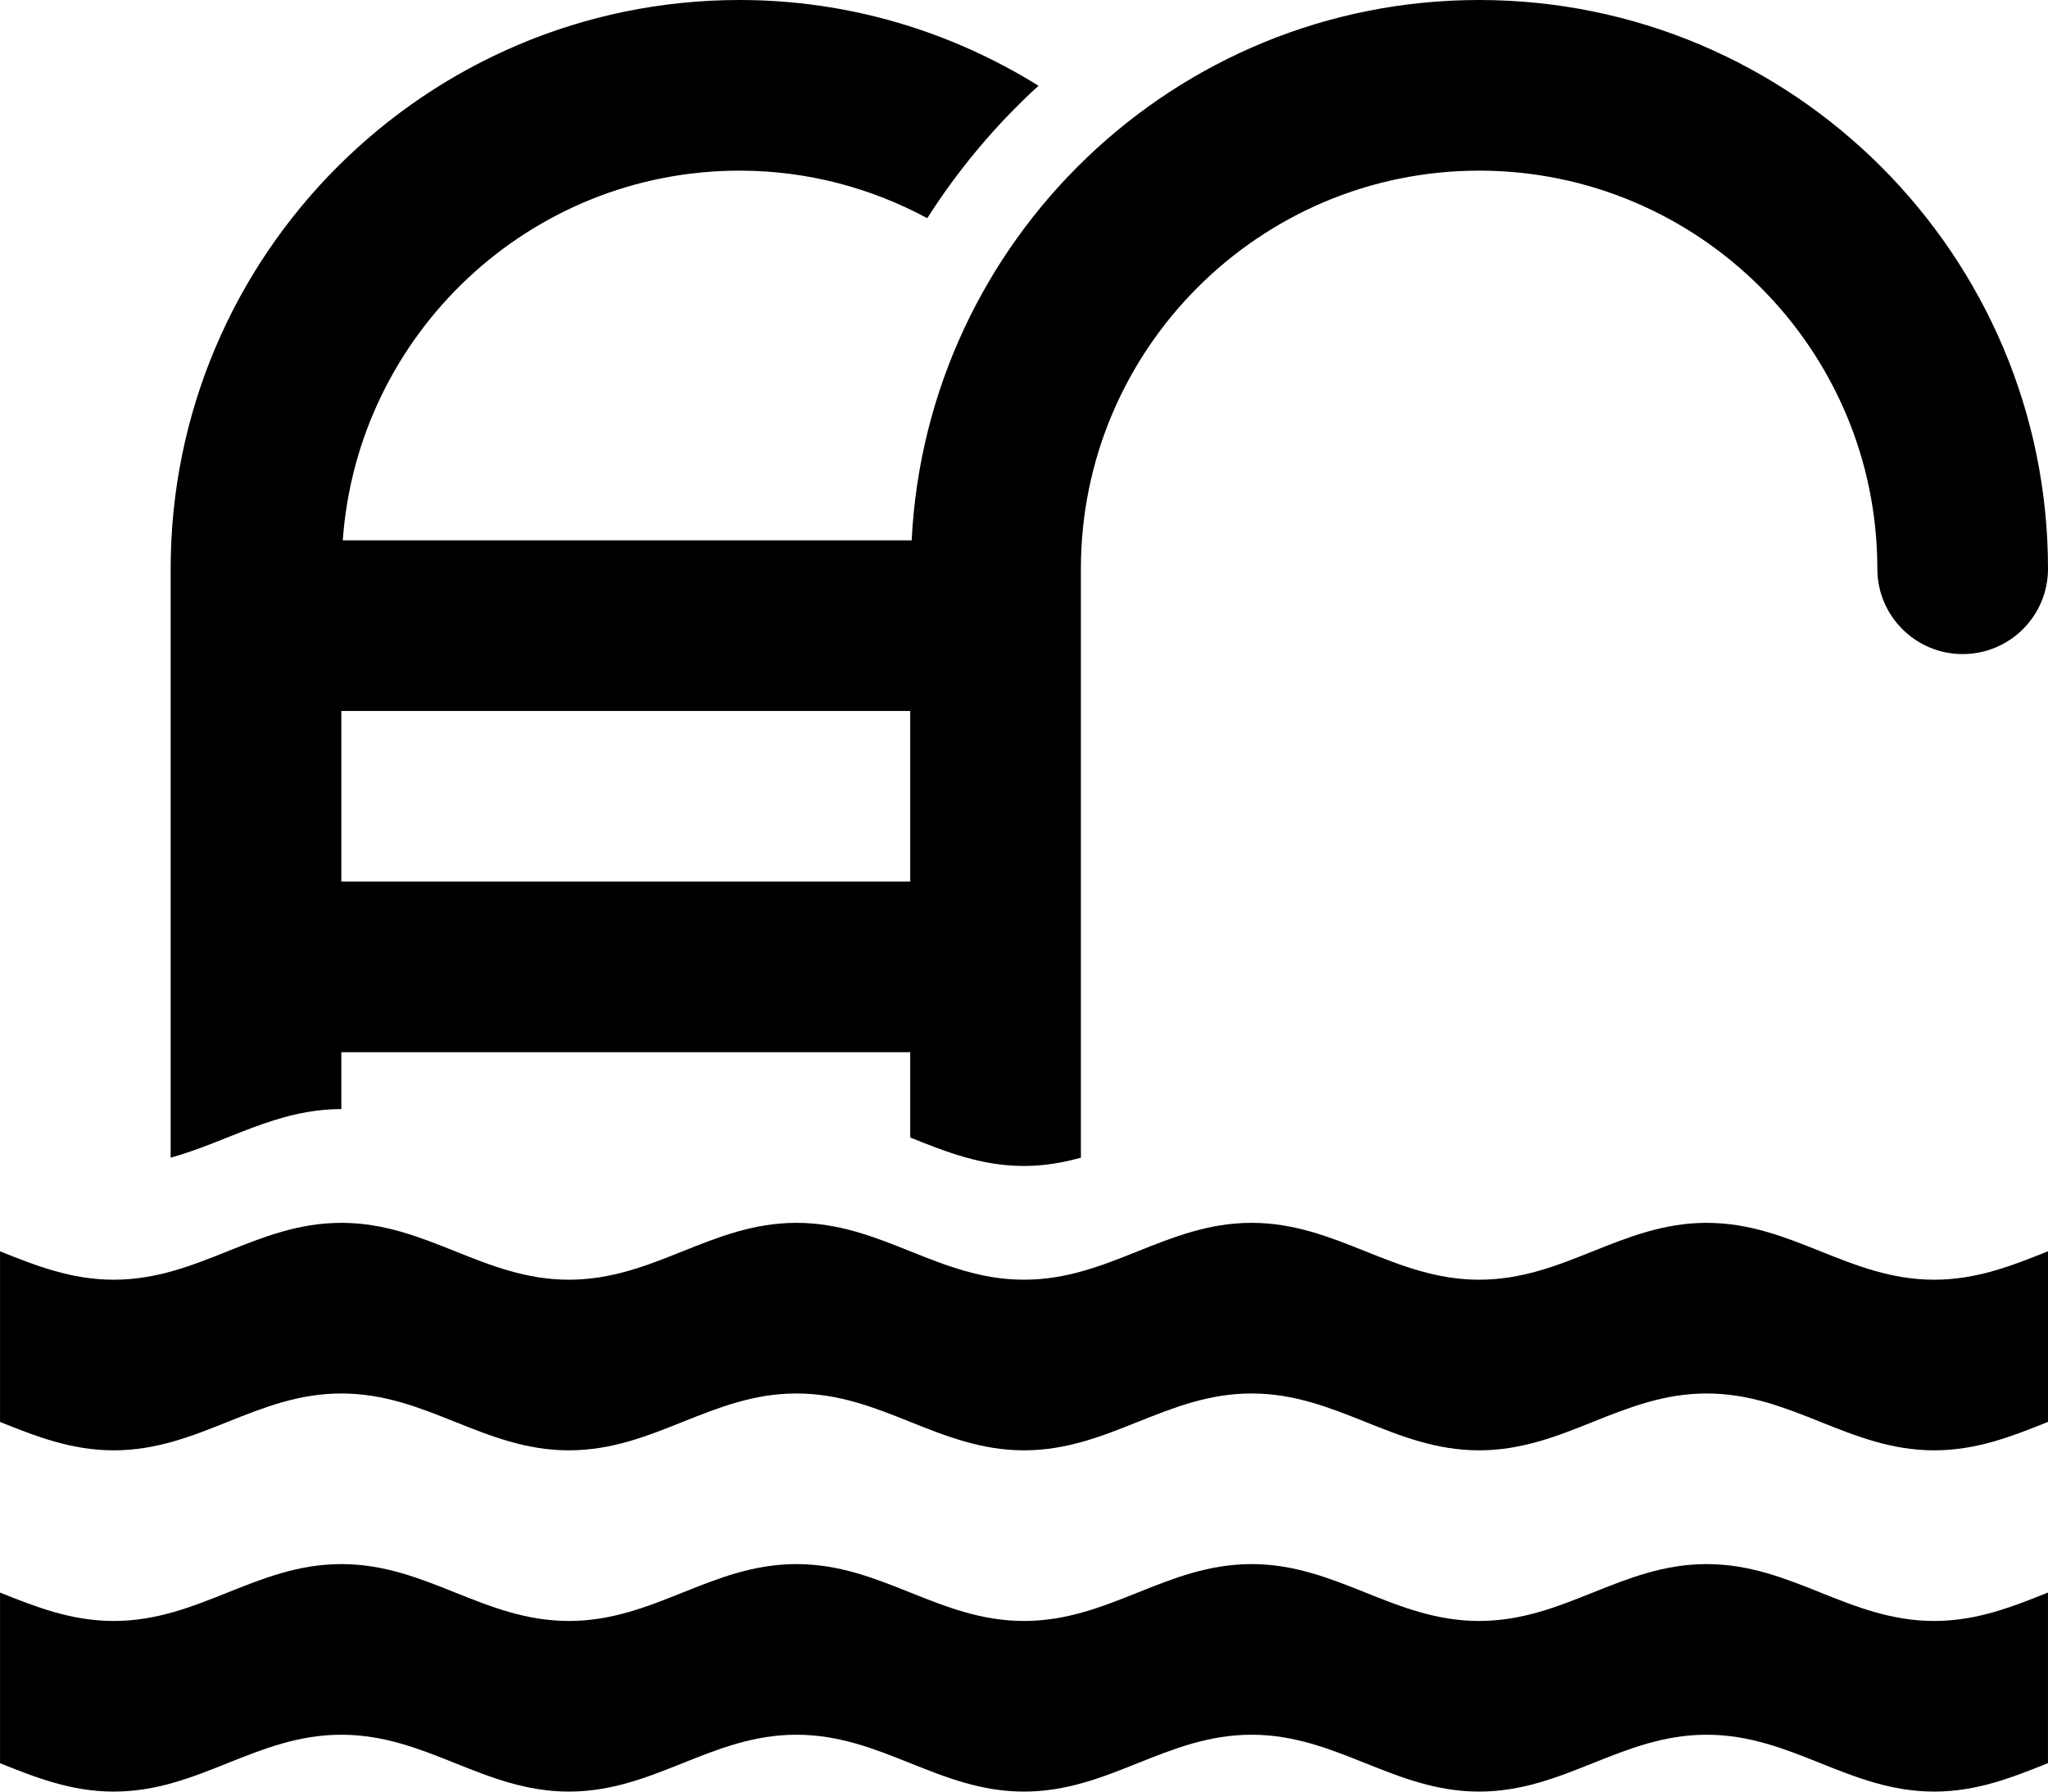 <svg xmlns="http://www.w3.org/2000/svg" xmlns:xlink="http://www.w3.org/1999/xlink" version="1.1" x="0px" y="0px" viewBox="0 0 100 87.5" enable-background="new 0 0 100 87.5" xml:space="preserve"><path d="M100,77.777c-1.736,0.695-3.473,1.39-5.556,1.39c-4.167,0-6.944-2.778-11.111-2.778c-4.166,0-6.944,2.778-11.11,2.778  c-4.167,0-6.945-2.778-11.111-2.778c-4.167,0-6.944,2.778-11.111,2.778c-4.167,0-6.944-2.778-11.111-2.778  c-4.167,0-6.944,2.778-11.111,2.778s-6.944-2.778-11.111-2.778c-4.167,0-6.944,2.778-11.111,2.778c-2.083,0-3.819-0.692-5.556-1.387  v8.334C1.736,86.809,3.472,87.5,5.556,87.5c4.167,0,6.944-2.777,11.111-2.777c4.167,0,6.945,2.777,11.111,2.777  s6.944-2.777,11.111-2.777c4.167,0,6.945,2.777,11.111,2.777c4.167,0,6.944-2.777,11.111-2.777c4.166,0,6.944,2.777,11.111,2.777  c4.166,0,6.944-2.777,11.11-2.777c4.167,0,6.944,2.777,11.111,2.777c2.083,0,3.819-0.694,5.556-1.389V77.777z"></path><path d="M100,61.111c-1.736,0.694-3.473,1.389-5.556,1.389c-4.167,0-6.944-2.777-11.111-2.777c-4.166,0-6.944,2.777-11.11,2.777  c-4.167,0-6.945-2.777-11.111-2.777c-4.167,0-6.944,2.777-11.111,2.777c-4.167,0-6.944-2.777-11.111-2.777  c-4.167,0-6.944,2.777-11.111,2.777s-6.944-2.777-11.111-2.777c-4.167,0-6.944,2.777-11.111,2.777c-2.083,0-3.819-0.691-5.556-1.386  v8.333c1.736,0.694,3.472,1.386,5.556,1.386c4.167,0,6.944-2.777,11.111-2.777c4.167,0,6.945,2.777,11.111,2.777  s6.944-2.777,11.111-2.777c4.167,0,6.945,2.777,11.111,2.777c4.167,0,6.944-2.777,11.111-2.777c4.166,0,6.944,2.777,11.111,2.777  c4.166,0,6.944-2.777,11.11-2.777c4.167,0,6.944,2.777,11.111,2.777c2.083,0,3.819-0.694,5.556-1.389V61.111z"></path><path d="M16.667,54.167v-2.778h27.778v4.167c1.736,0.694,3.472,1.389,5.556,1.389c0.994,0,1.904-0.164,2.777-0.404V27.778  c0-10.722,8.723-19.444,19.445-19.444c10.722,0,19.444,8.723,19.444,19.444c0,2.302,1.864,4.167,4.166,4.167S100,30.08,100,27.778  C100,12.46,87.538,0,72.223,0C57.374,0,45.245,11.719,44.515,26.389H16.737c0.717-10.073,9.121-18.055,19.374-18.055  c3.316,0,6.432,0.849,9.165,2.322c1.523-2.388,3.348-4.565,5.432-6.468C46.46,1.547,41.469,0,36.111,0  C20.795,0,8.333,12.46,8.333,27.778V56.54C11.123,55.771,13.494,54.167,16.667,54.167z M16.667,34.722h27.778v8.333H16.667V34.722z"></path></svg>